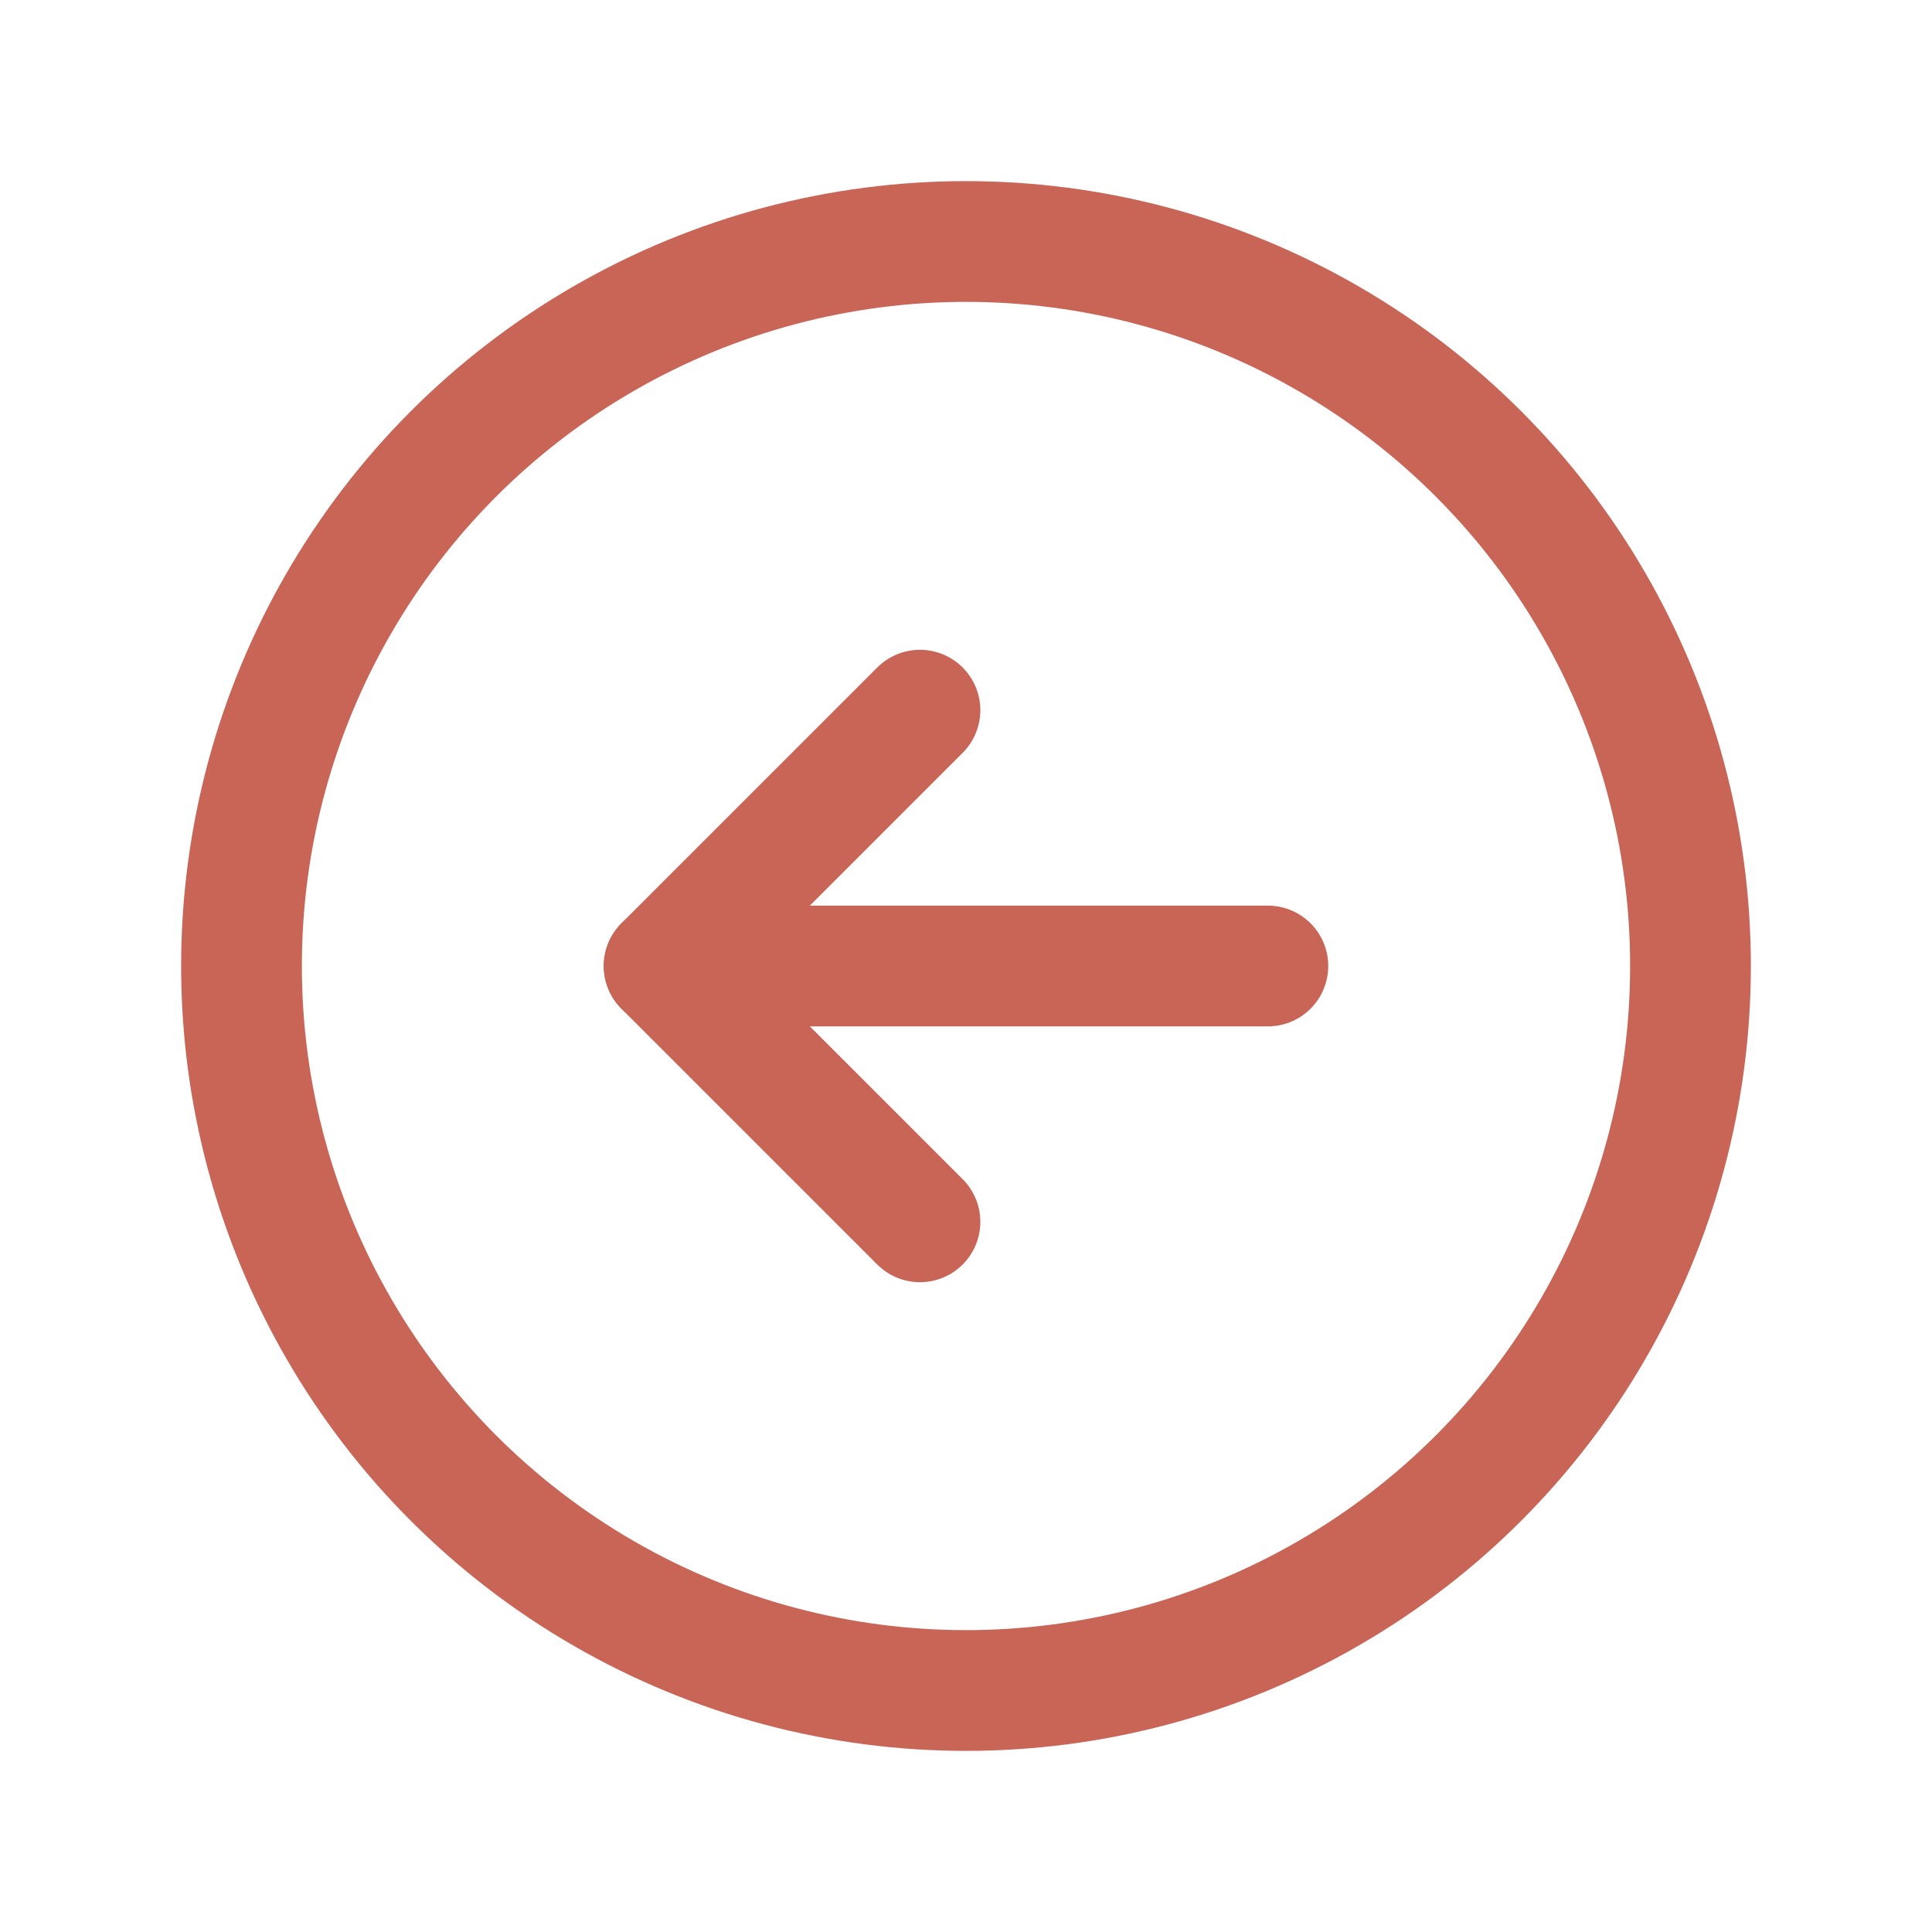<svg xmlns="http://www.w3.org/2000/svg" width="192" height="192" fill="#C96557" viewBox="0 0 256 256">
<rect width="256" height="256" fill="none"></rect>
<circle cx="128" cy="128" r="96" fill="none" stroke="#C96557" stroke-miterlimit="10" stroke-width="16"></circle>
<polyline points="121.9 161.9 88 128 121.9 94.1" fill="none" stroke="#C96557" stroke-linecap="round" stroke-linejoin="round" stroke-width="16"></polyline>
<line x1="88" y1="128" x2="168" y2="128" fill="none" stroke="#C96557" stroke-linecap="round" stroke-linejoin="round" stroke-width="16"></line>
</svg>